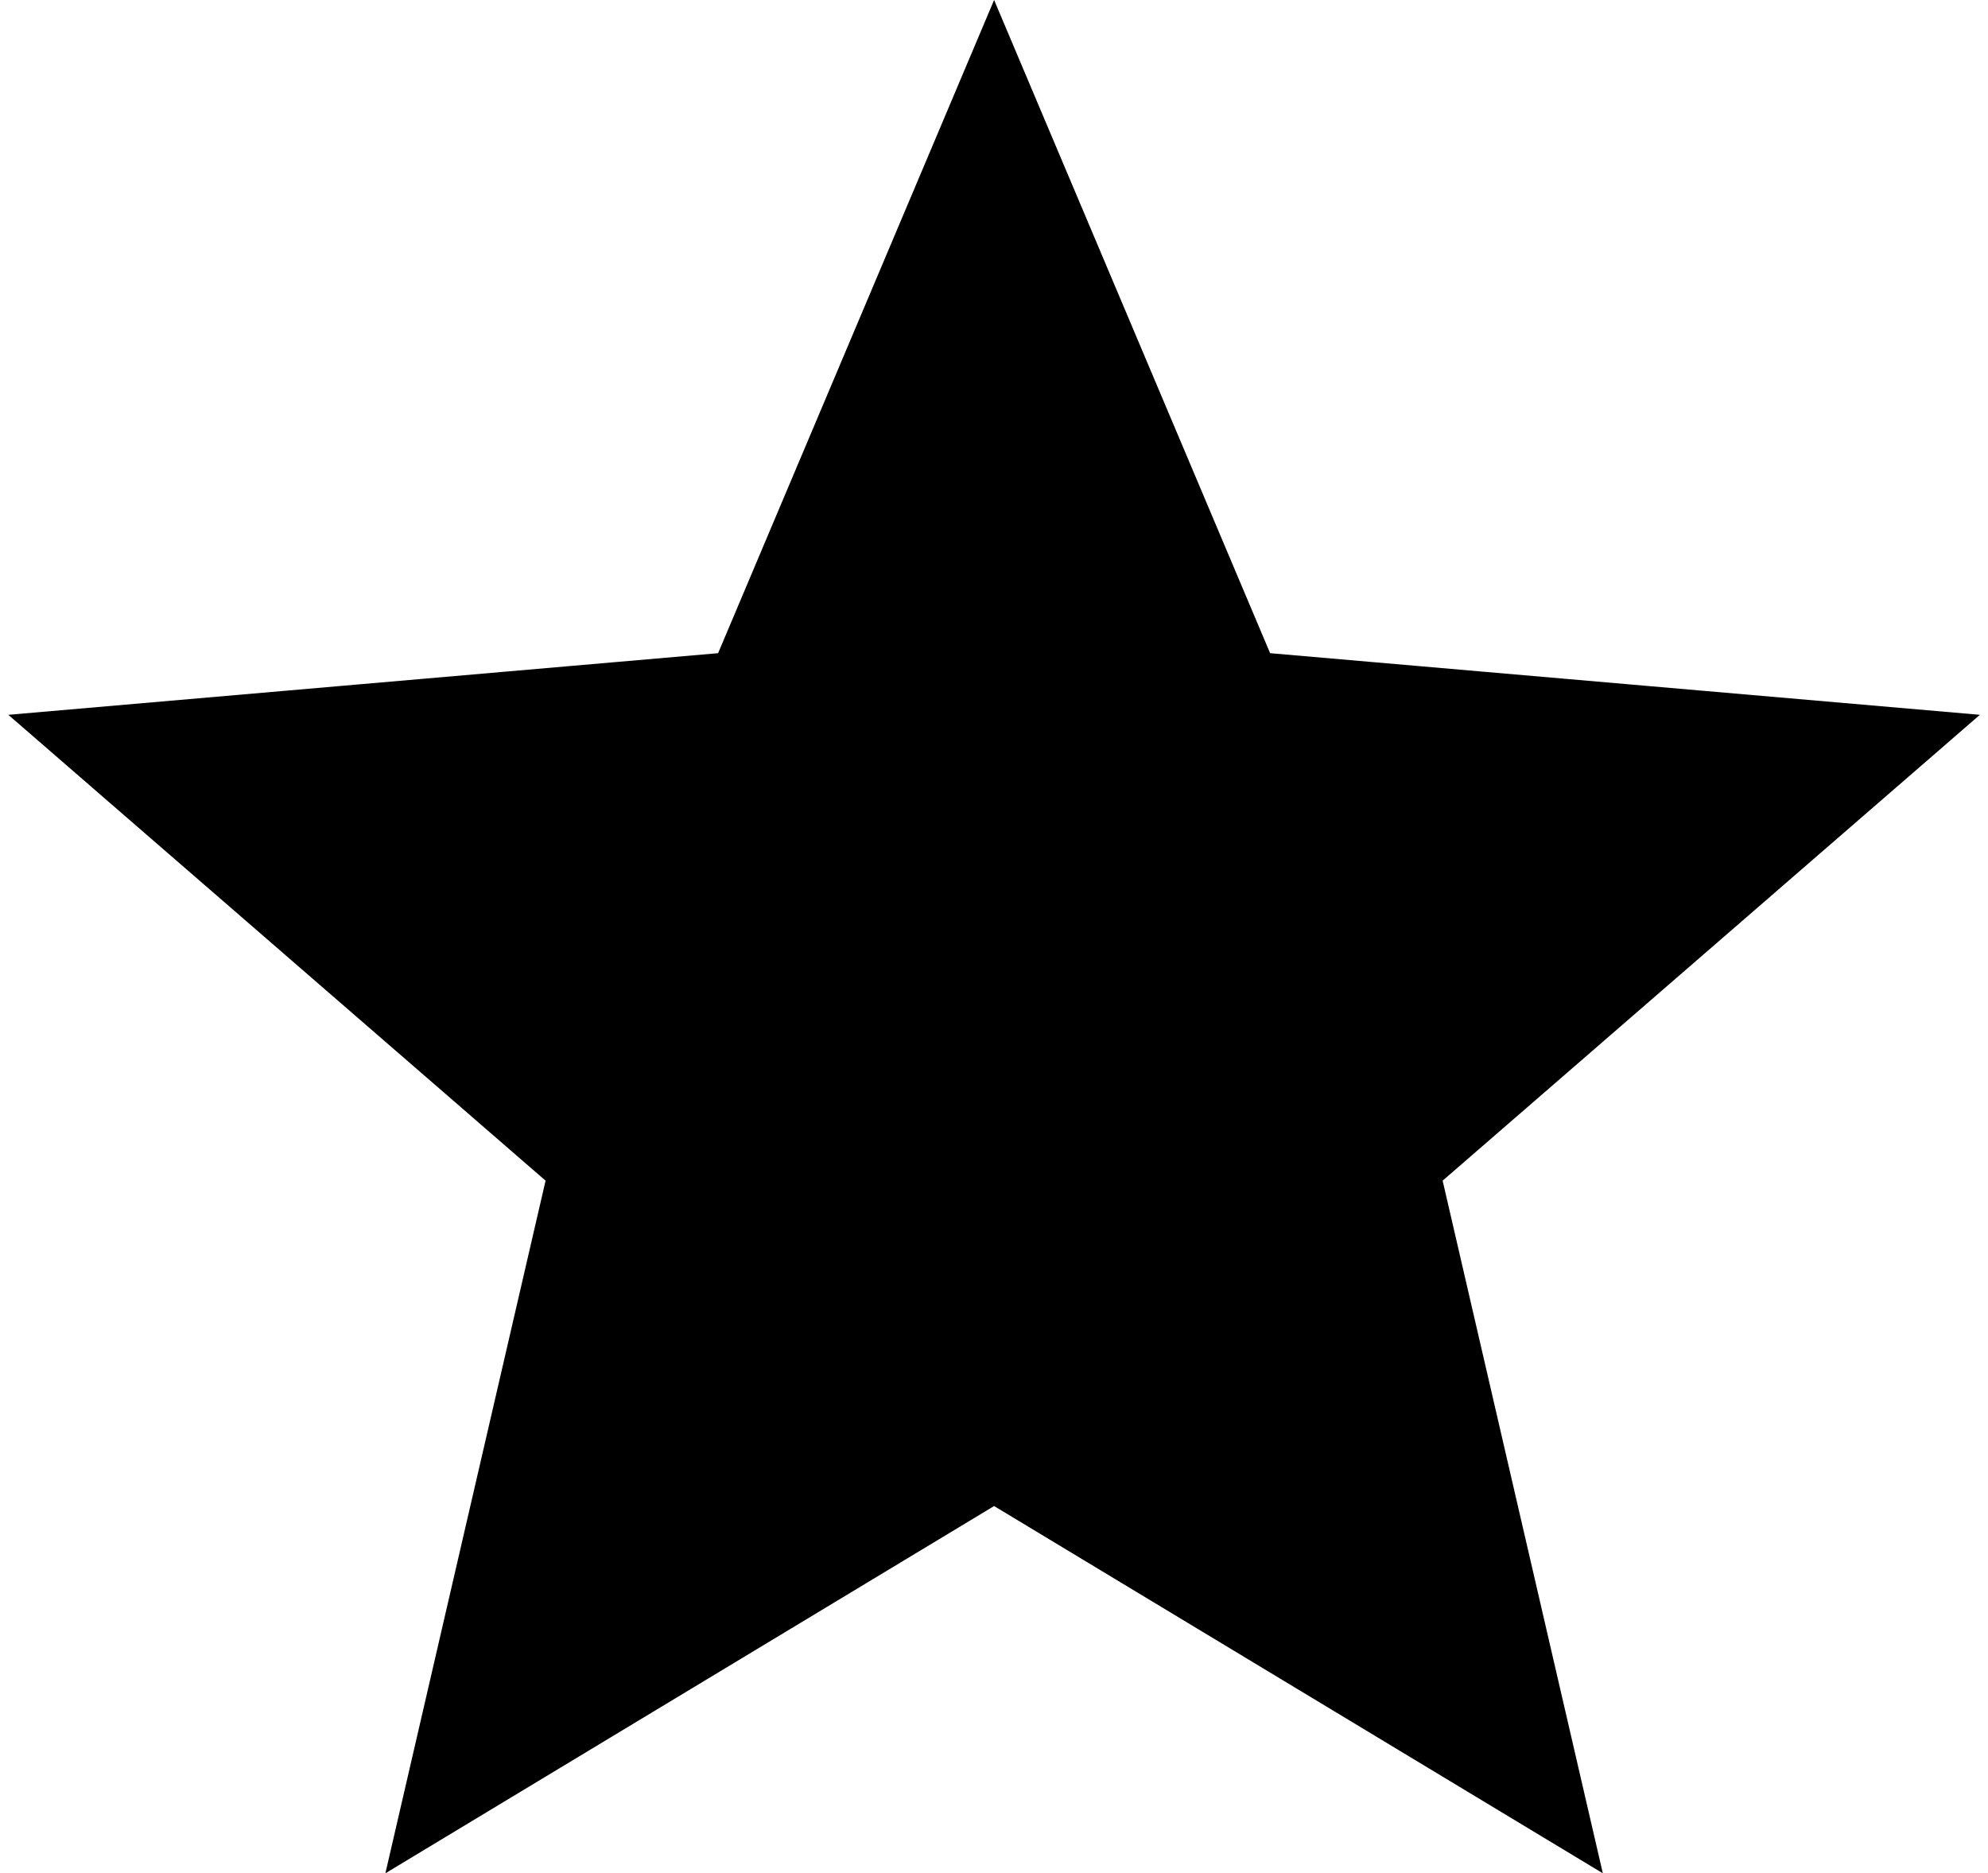 <svg width="121" height="114" viewBox="0 0 121 114" fill="none" xmlns="http://www.w3.org/2000/svg">
<path d="M26.47 109.846L35.155 72.301L35.426 71.128L34.517 70.339L5.386 45.084L43.879 41.742L45.08 41.638L45.549 40.529L60.506 5.137L75.464 40.529L75.933 41.638L77.133 41.742L115.626 45.084L86.496 70.339L85.586 71.128L85.858 72.301L94.543 109.846L61.539 89.938L60.506 89.314L59.473 89.938L26.47 109.846Z" fill="black" stroke="black" stroke-width="4"/>
</svg>
